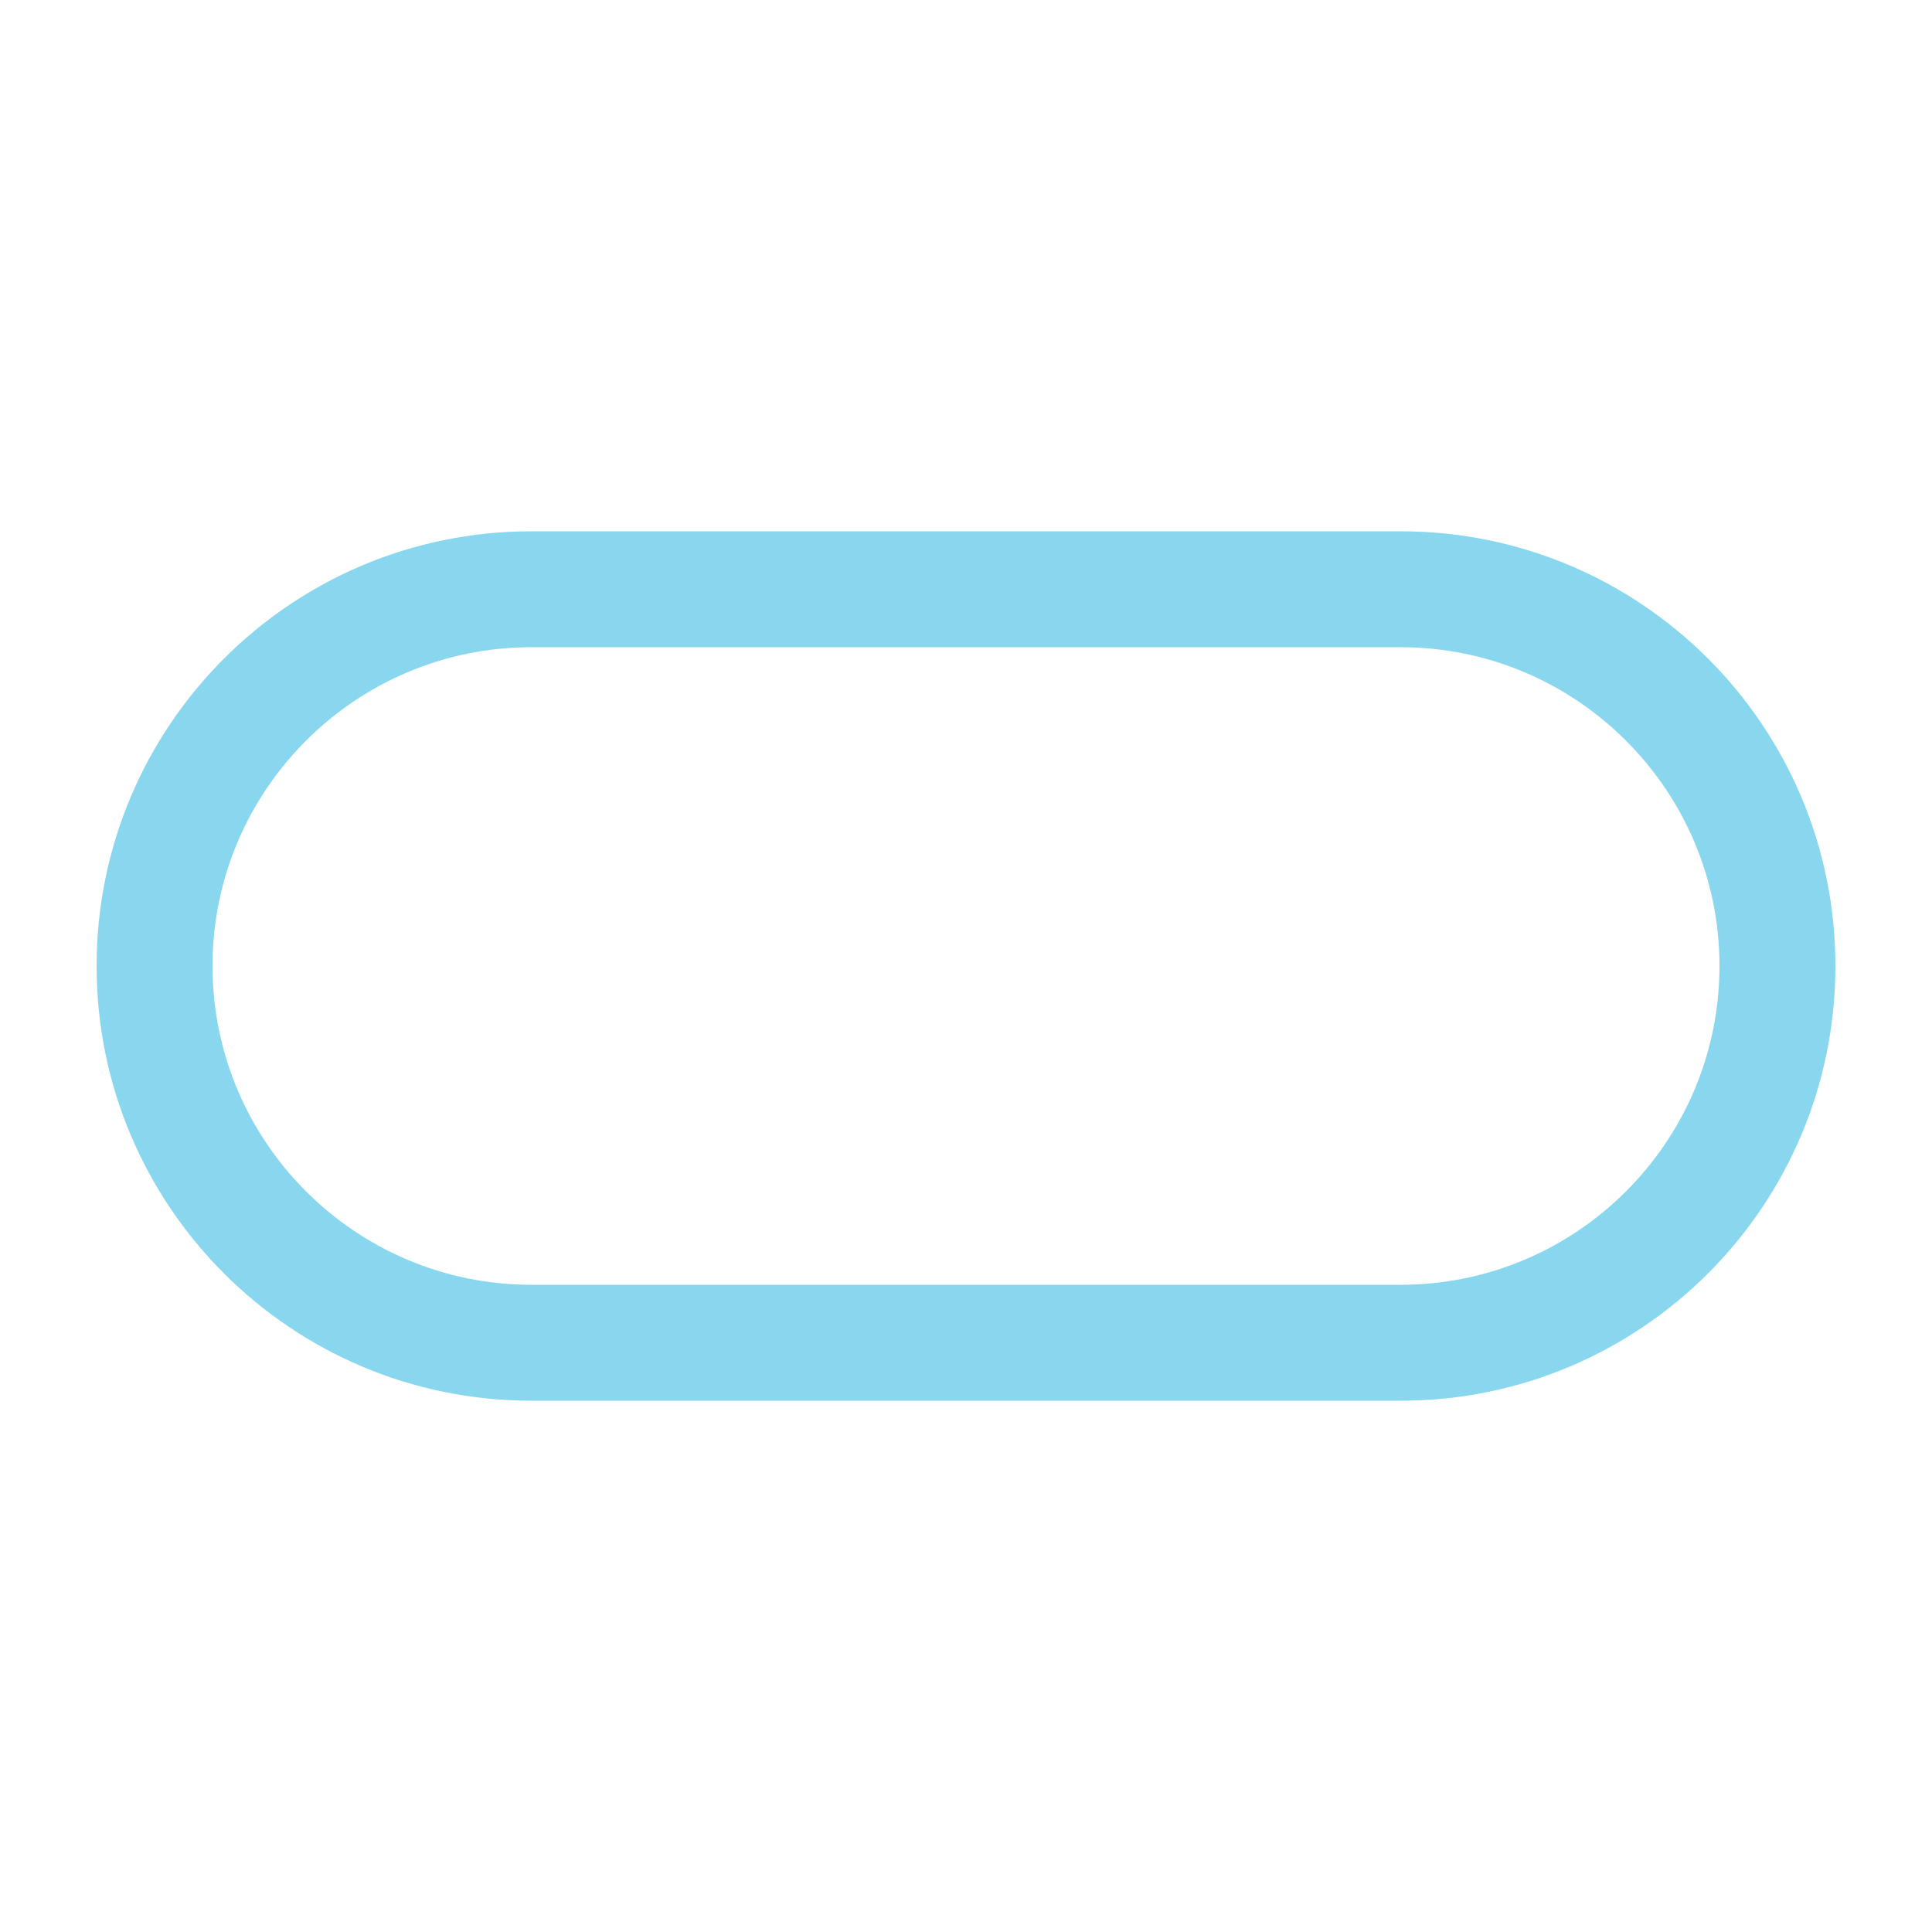 <?xml version="1.0" encoding="utf-8"?>
<!-- Generator: Adobe Illustrator 22.1.0, SVG Export Plug-In . SVG Version: 6.00 Build 0)  -->
<svg version="1.2" baseProfile="tiny" id="图层_1"
	 xmlns="http://www.w3.org/2000/svg" xmlns:xlink="http://www.w3.org/1999/xlink" x="0px" y="0px" viewBox="0 0 400 400"
	 xml:space="preserve">
<path fill="#89D7EE" d="M290,134c36.4,0,66,29.6,66,66c0,36.4-29.6,66-66,66H110c-36.4,0-66-29.6-66-66c0-36.4,29.6-66,66-66H290
	 M290,110H110c-49.7,0-90,40.3-90,90v0c0,49.7,40.3,90,90,90h180c49.7,0,90-40.3,90-90v0C380,150.3,339.7,110,290,110L290,110z"/>
</svg>
